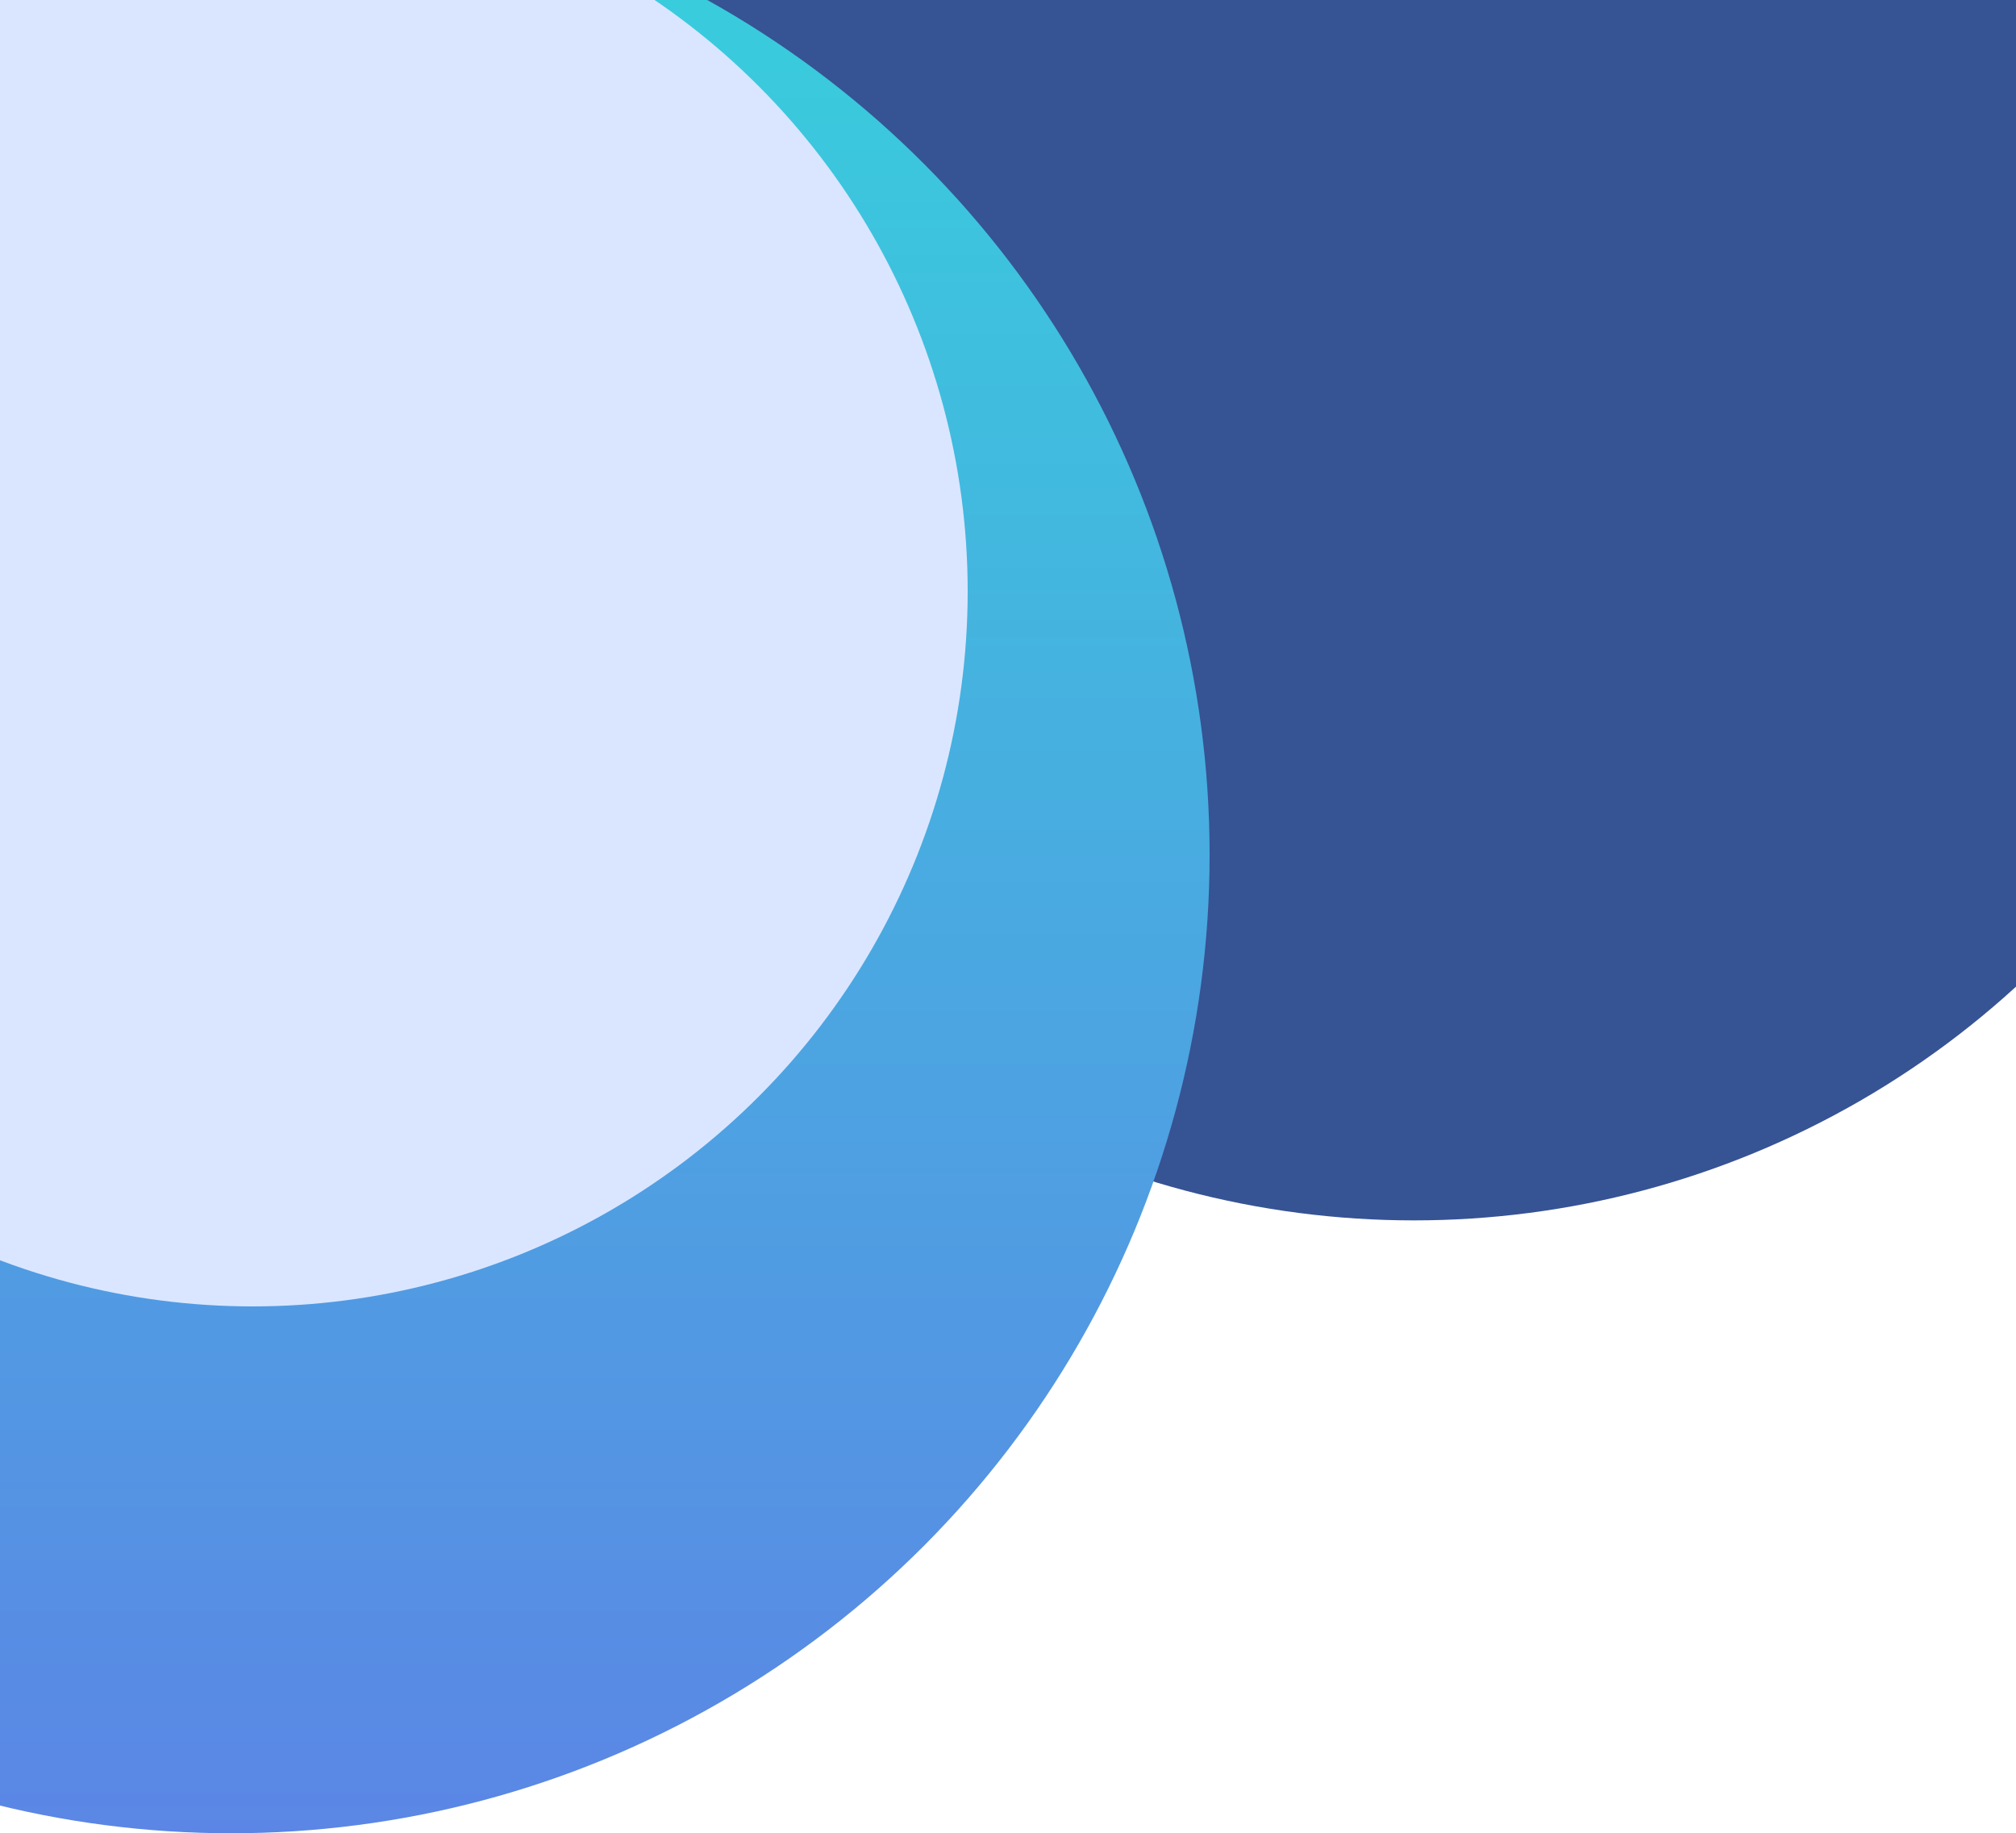 <svg width="375" height="341" viewBox="0 0 375 341" fill="none" xmlns="http://www.w3.org/2000/svg">
<circle cx="263" cy="61" r="166" fill="#365394"/>
<circle cx="43" cy="159" r="182" fill="url(#paint0_linear_4_76)"/>
<circle cx="47" cy="110" r="133" fill="#DAE6FF"/>
<defs>
<linearGradient id="paint0_linear_4_76" x1="43" y1="-23" x2="43" y2="341" gradientUnits="userSpaceOnUse">
<stop stop-color="#36D1DC"/>
<stop offset="1" stop-color="#5B86E5"/>
</linearGradient>
</defs>
</svg>
